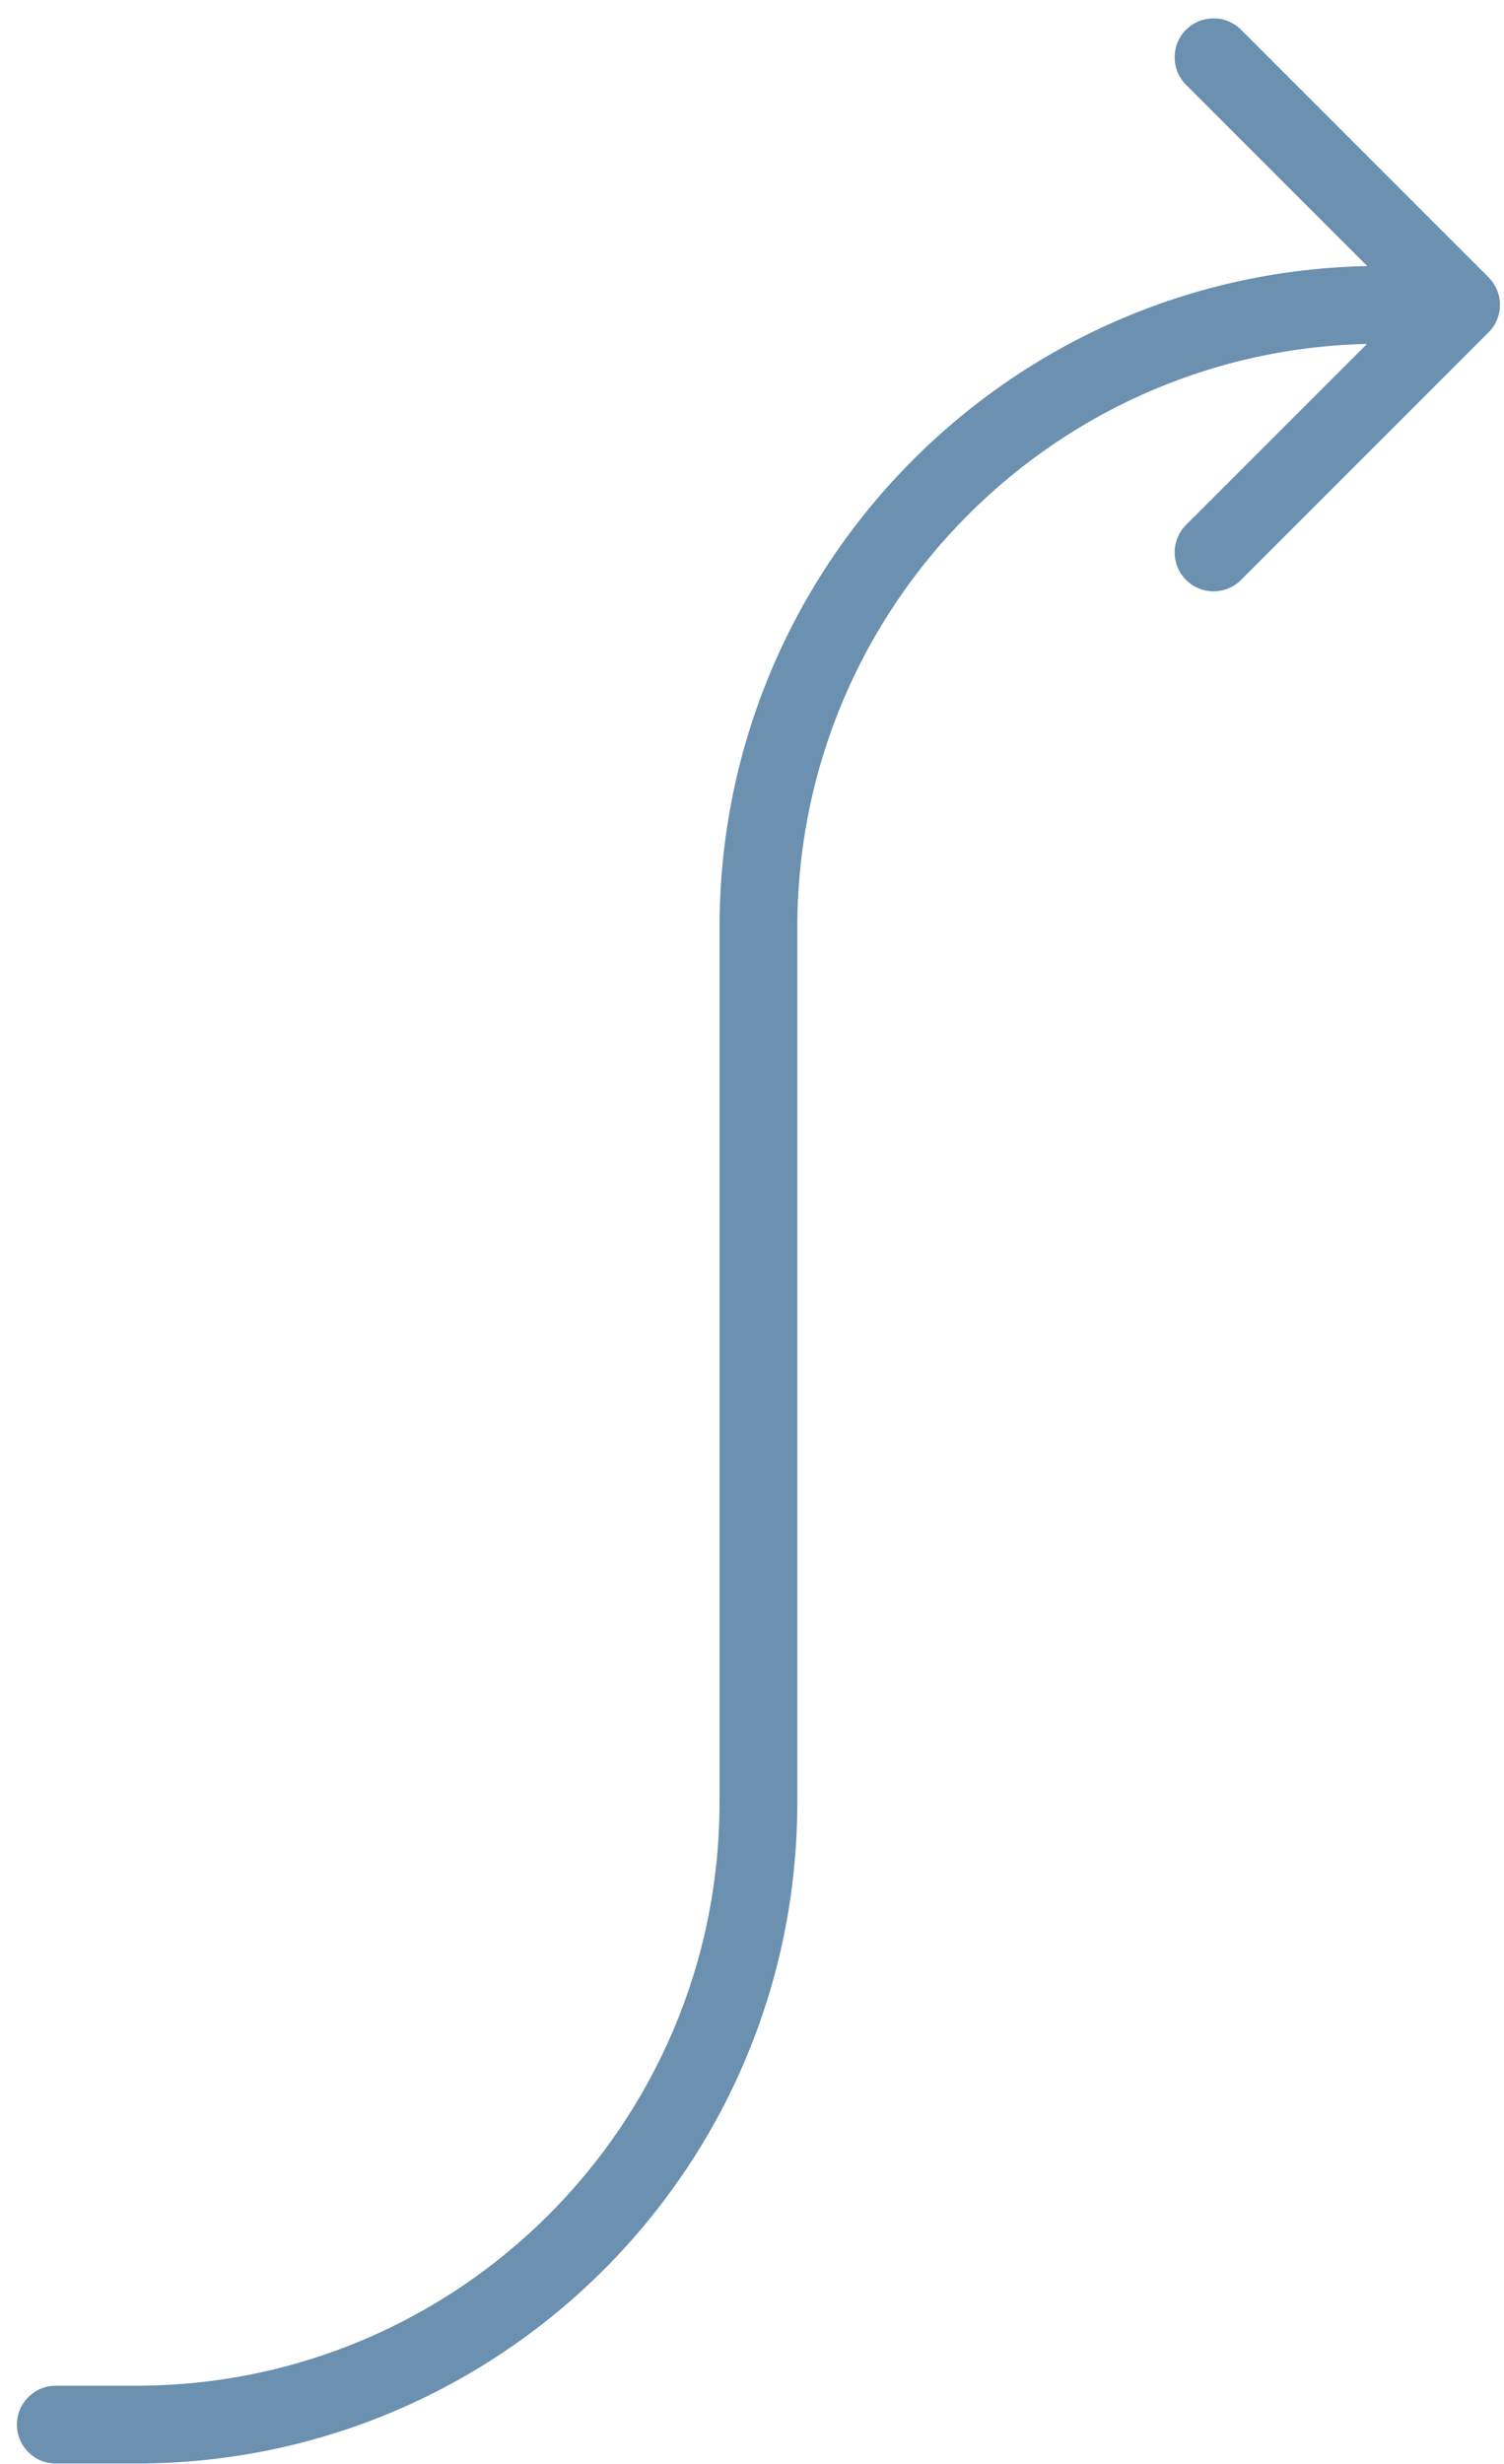 <svg width="58" height="95" viewBox="0 0 58 95" fill="none" xmlns="http://www.w3.org/2000/svg">
<path d="M57.405 12.815C57.991 12.229 57.991 11.279 57.405 10.693L47.859 1.147C47.273 0.562 46.323 0.562 45.738 1.147C45.152 1.733 45.152 2.683 45.738 3.269L54.223 11.754L45.738 20.239C45.152 20.825 45.152 21.775 45.738 22.36C46.323 22.946 47.273 22.946 47.859 22.36L57.405 12.815ZM2.153 91.986C1.324 91.986 0.653 92.658 0.653 93.486C0.653 94.315 1.324 94.986 2.153 94.986V91.986ZM56.344 10.254H53.248V13.254H56.344V10.254ZM27.748 35.754V69.486H30.748V35.754H27.748ZM5.249 91.986H2.153V94.986H5.249V91.986ZM27.748 69.486C27.748 81.913 17.675 91.986 5.249 91.986V94.986C19.332 94.986 30.748 83.57 30.748 69.486H27.748ZM53.248 10.254C39.165 10.254 27.748 21.671 27.748 35.754H30.748C30.748 23.328 40.822 13.254 53.248 13.254V10.254Z" fill="#6B90B0"/>
</svg>
